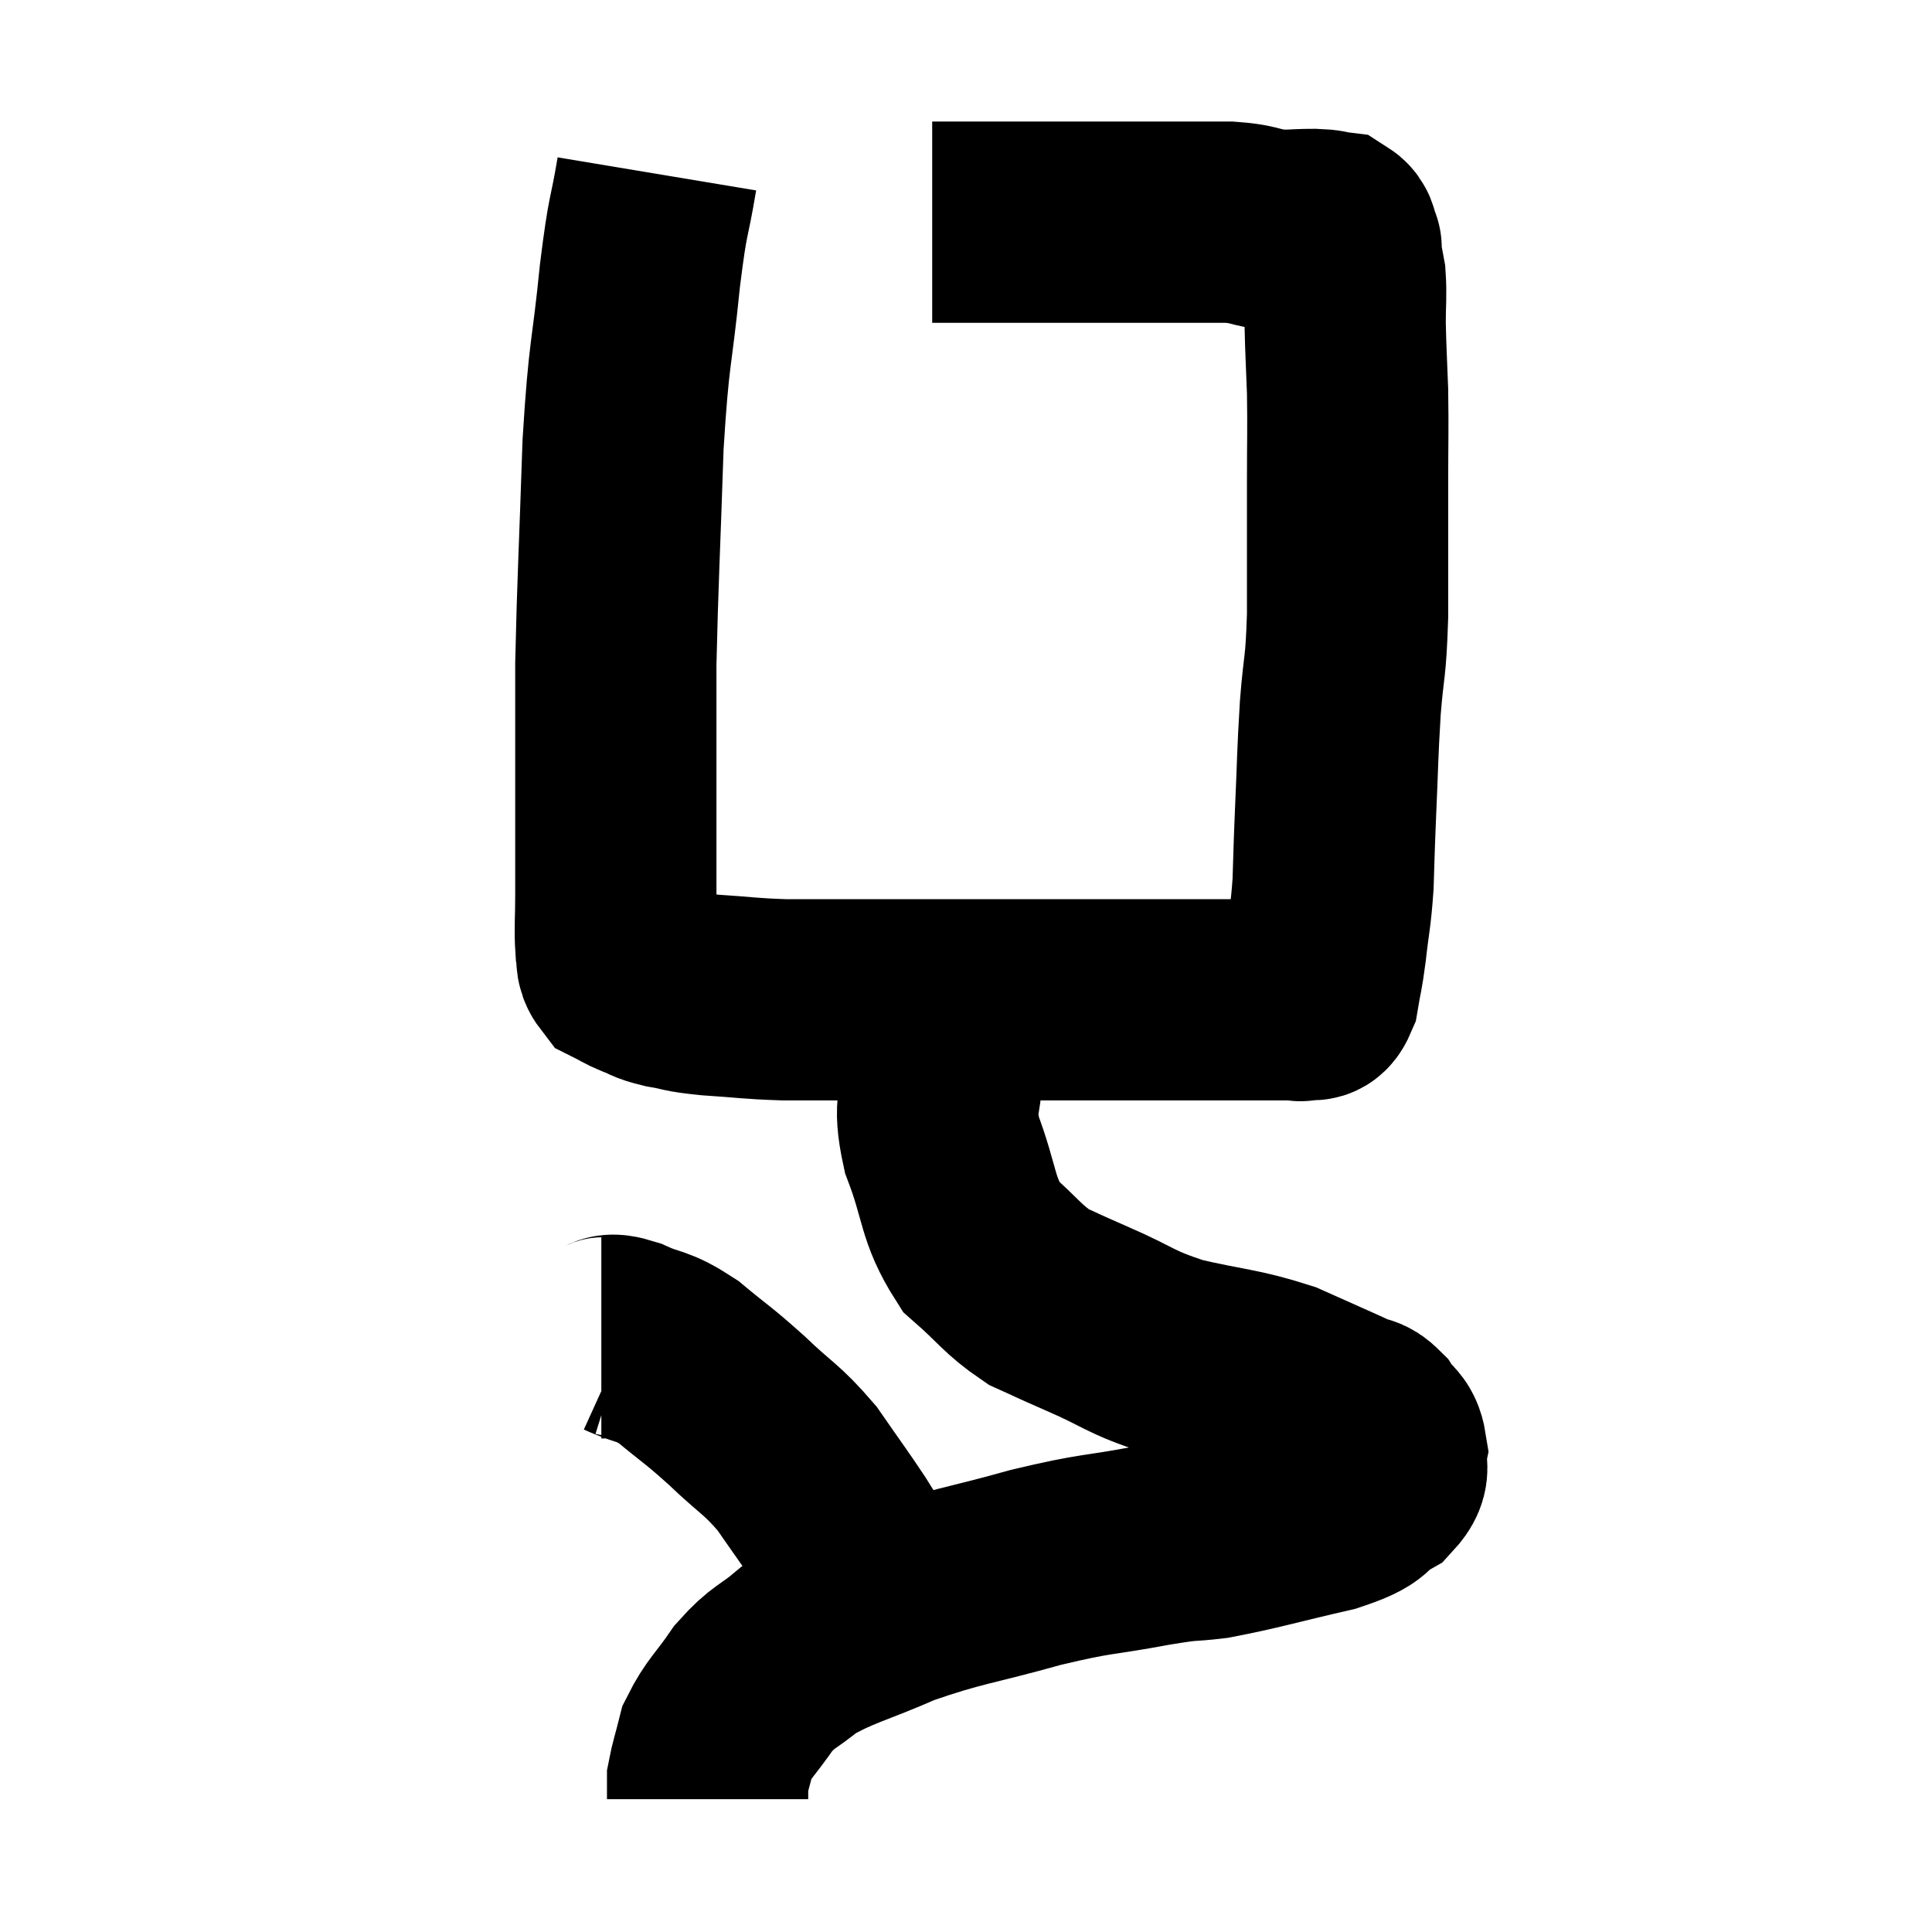 <svg width="48" height="48" viewBox="0 0 48 48" xmlns="http://www.w3.org/2000/svg"><path d="M 16.32 4.32 C 16.11 5.58, 16.11 5.16, 15.9 6.84 C 15.69 8.94, 15.63 8.625, 15.48 11.04 C 15.39 13.77, 15.345 14.475, 15.3 16.5 C 15.3 17.82, 15.3 18.015, 15.3 19.14 C 15.3 20.07, 15.3 20.22, 15.3 21 C 15.3 21.63, 15.3 21.63, 15.3 22.26 C 15.3 22.89, 15.27 23.07, 15.3 23.52 C 15.36 23.79, 15.27 23.865, 15.42 24.06 C 15.66 24.18, 15.615 24.18, 15.9 24.3 C 16.23 24.42, 16.125 24.435, 16.56 24.54 C 17.1 24.63, 16.905 24.645, 17.64 24.72 C 18.57 24.78, 18.585 24.81, 19.5 24.84 C 20.4 24.84, 20.115 24.84, 21.3 24.84 C 22.77 24.84, 23.055 24.84, 24.24 24.84 C 25.14 24.84, 25.08 24.84, 26.04 24.84 C 27.06 24.84, 27.27 24.84, 28.08 24.84 C 28.68 24.84, 28.71 24.84, 29.28 24.84 C 29.82 24.84, 29.97 24.84, 30.36 24.84 C 30.6 24.84, 30.495 24.84, 30.84 24.84 C 31.29 24.84, 31.395 24.84, 31.74 24.84 C 31.98 24.84, 32.055 24.84, 32.22 24.84 C 32.31 24.84, 32.265 24.885, 32.4 24.84 C 32.58 24.75, 32.625 24.975, 32.76 24.66 C 32.85 24.12, 32.85 24.255, 32.94 23.58 C 33.03 22.77, 33.06 22.8, 33.12 21.96 C 33.15 21.09, 33.135 21.315, 33.18 20.22 C 33.24 18.9, 33.225 18.81, 33.3 17.58 C 33.39 16.44, 33.435 16.68, 33.48 15.3 C 33.48 13.68, 33.48 13.455, 33.48 12.06 C 33.48 10.89, 33.495 10.725, 33.48 9.72 C 33.45 8.88, 33.435 8.745, 33.42 8.04 C 33.42 7.47, 33.45 7.35, 33.42 6.9 C 33.36 6.57, 33.33 6.435, 33.3 6.24 C 33.3 6.18, 33.3 6.15, 33.3 6.12 C 33.3 6.12, 33.3 6.12, 33.3 6.12 C 33.3 6.12, 33.345 6.21, 33.3 6.12 C 33.21 5.94, 33.285 5.865, 33.12 5.76 C 32.88 5.73, 33.03 5.715, 32.64 5.7 C 32.1 5.7, 32.085 5.745, 31.56 5.7 C 31.05 5.61, 31.14 5.565, 30.54 5.52 C 29.85 5.52, 29.82 5.52, 29.16 5.52 C 28.53 5.52, 28.905 5.52, 27.9 5.52 C 26.52 5.52, 26.1 5.52, 25.14 5.52 C 24.6 5.52, 24.525 5.52, 24.06 5.52 C 23.67 5.52, 23.505 5.52, 23.28 5.52 C 23.22 5.52, 23.19 5.52, 23.16 5.52 L 23.16 5.52" fill="none" stroke="black" stroke-width="5"></path><path d="M 23.58 25.26 C 23.49 25.89, 23.445 25.725, 23.4 26.52 C 23.4 27.48, 23.16 27.33, 23.4 28.44 C 23.88 29.7, 23.76 30.015, 24.36 30.96 C 25.08 31.59, 25.14 31.77, 25.8 32.22 C 26.4 32.49, 26.145 32.385, 27 32.76 C 28.11 33.24, 28.02 33.33, 29.22 33.72 C 30.51 34.02, 30.72 33.975, 31.8 34.32 C 32.67 34.71, 32.985 34.845, 33.54 35.1 C 33.78 35.22, 33.795 35.115, 34.02 35.34 C 34.23 35.67, 34.38 35.625, 34.44 36 C 34.35 36.42, 34.62 36.45, 34.26 36.84 C 33.63 37.2, 34.035 37.215, 33 37.56 C 31.56 37.89, 31.215 38.01, 30.12 38.22 C 29.37 38.31, 29.715 38.22, 28.62 38.4 C 27.18 38.67, 27.315 38.565, 25.74 38.94 C 24.03 39.42, 23.79 39.39, 22.32 39.9 C 21.09 40.44, 20.76 40.47, 19.86 40.98 C 19.29 41.46, 19.23 41.37, 18.72 41.94 C 18.27 42.6, 18.105 42.69, 17.82 43.26 C 17.7 43.74, 17.64 43.905, 17.58 44.22 C 17.58 44.37, 17.58 44.4, 17.58 44.52 C 17.58 44.61, 17.58 44.655, 17.58 44.7 L 17.58 44.7" fill="none" stroke="black" stroke-width="5"></path><path d="M 14.94 33.24 C 15.24 33.24, 15.06 33.09, 15.54 33.24 C 16.2 33.54, 16.17 33.39, 16.86 33.84 C 17.58 34.44, 17.565 34.38, 18.3 35.04 C 19.05 35.76, 19.155 35.73, 19.8 36.48 C 20.34 37.26, 20.49 37.455, 20.88 38.04 C 21.12 38.43, 21.195 38.535, 21.36 38.82 C 21.45 39, 21.45 39.015, 21.54 39.18 C 21.63 39.33, 21.675 39.405, 21.72 39.48 C 21.72 39.48, 21.72 39.48, 21.72 39.48 C 21.72 39.48, 21.72 39.48, 21.72 39.48 L 21.72 39.48" fill="none" stroke="black" stroke-width="5"></path></svg>